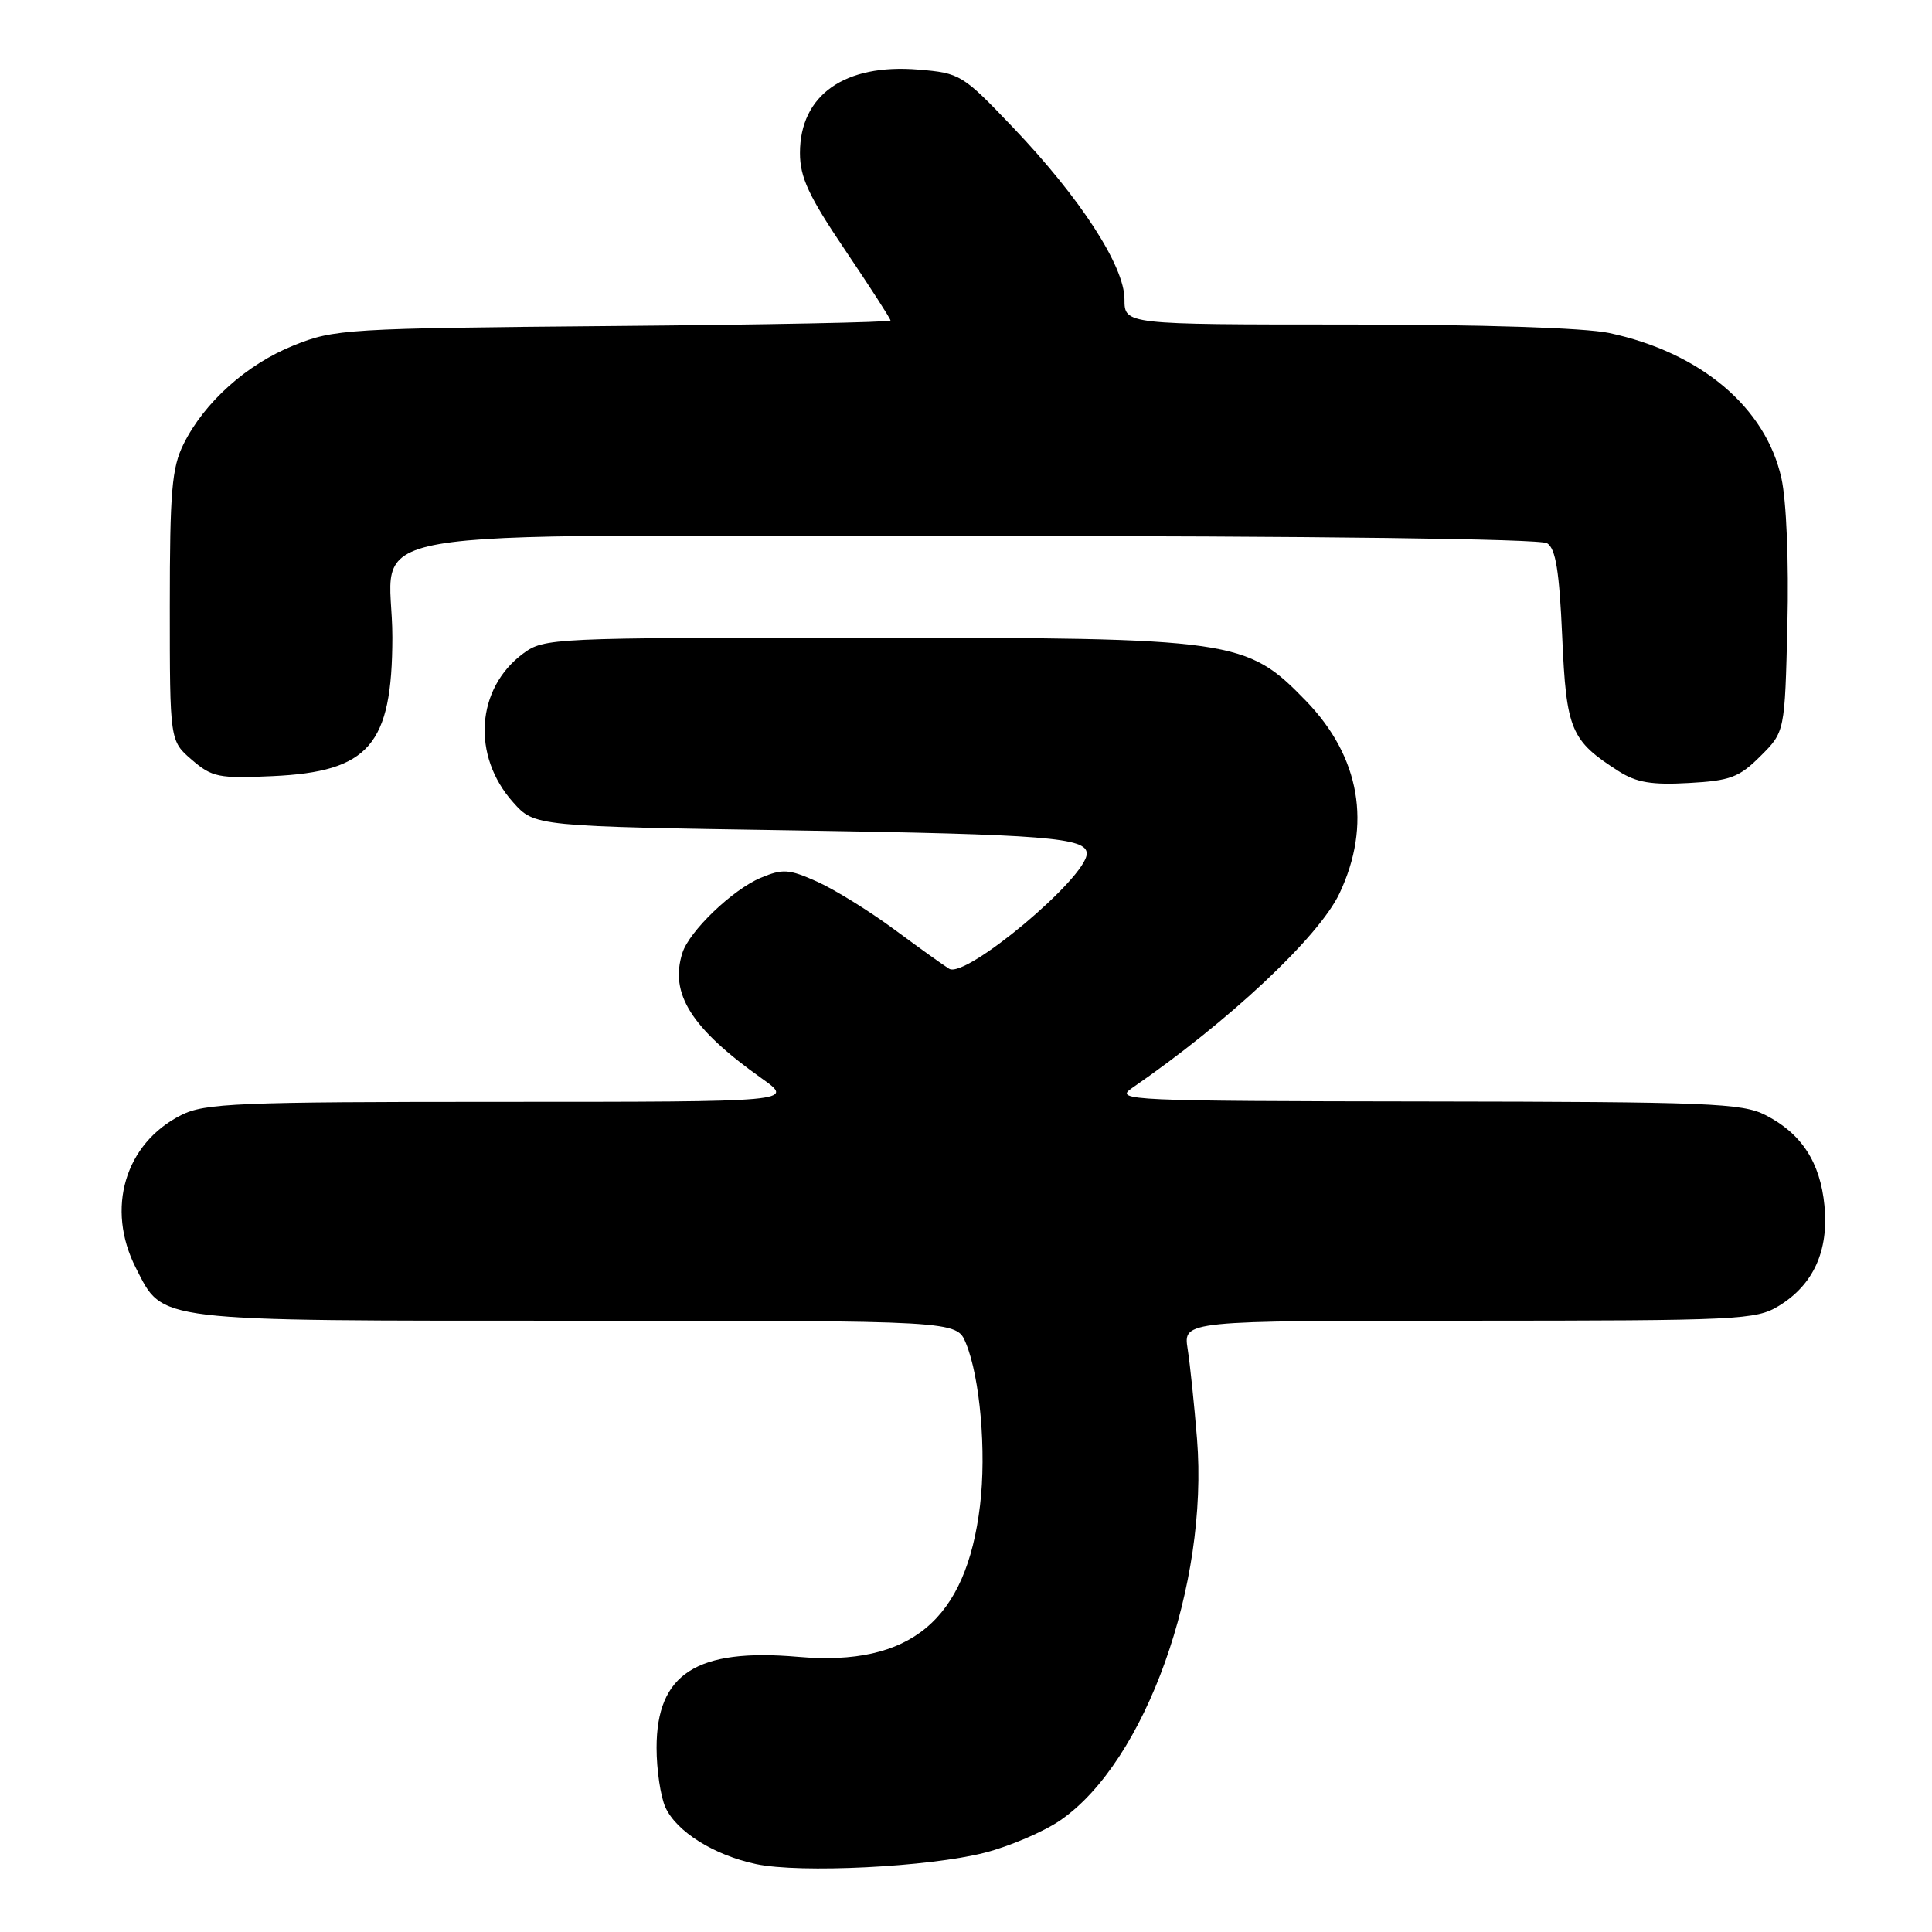<?xml version="1.0" encoding="UTF-8" standalone="no"?>
<!DOCTYPE svg PUBLIC "-//W3C//DTD SVG 1.1//EN" "http://www.w3.org/Graphics/SVG/1.1/DTD/svg11.dtd" >
<svg xmlns="http://www.w3.org/2000/svg" xmlns:xlink="http://www.w3.org/1999/xlink" version="1.1" viewBox="0 0 256 256">
 <g >
 <path fill="currentColor"
d=" M 130.50 245.49 C 133.80 244.64 138.30 242.71 140.50 241.20 C 151.75 233.47 160.17 209.98 158.61 190.64 C 158.25 186.16 157.69 180.81 157.37 178.75 C 156.78 175.00 156.78 175.00 194.64 175.00 C 230.43 174.99 232.68 174.89 235.70 173.04 C 240.28 170.25 242.33 165.75 241.75 159.76 C 241.20 154.01 238.71 150.19 233.93 147.75 C 230.83 146.17 226.47 146.00 189.00 145.95 C 149.65 145.90 147.63 145.81 149.96 144.20 C 162.82 135.34 174.75 124.16 177.48 118.40 C 181.79 109.31 180.23 100.30 173.07 92.89 C 165.13 84.70 163.72 84.50 114.33 84.50 C 73.11 84.50 72.09 84.55 69.33 86.59 C 63.08 91.21 62.47 100.14 67.99 106.31 C 70.83 109.50 70.83 109.50 105.67 110.04 C 138.61 110.56 144.00 110.99 144.00 113.10 C 144.00 116.28 127.97 129.71 125.77 128.37 C 125.07 127.95 121.80 125.60 118.50 123.16 C 115.20 120.72 110.60 117.87 108.29 116.83 C 104.54 115.15 103.72 115.09 100.79 116.32 C 97.07 117.88 91.33 123.39 90.42 126.27 C 88.70 131.67 91.60 136.26 100.90 142.87 C 105.30 146.00 105.30 146.00 66.40 146.00 C 31.36 146.00 27.15 146.18 24.02 147.75 C 16.55 151.51 13.99 160.14 18.01 168.02 C 21.68 175.20 19.97 175.00 76.33 175.00 C 126.76 175.00 126.76 175.00 127.98 177.96 C 129.86 182.50 130.72 192.34 129.86 199.47 C 128.03 214.70 120.66 220.84 105.75 219.54 C 92.30 218.37 87.00 221.77 87.00 231.59 C 87.00 234.51 87.53 238.06 88.17 239.48 C 89.65 242.71 94.59 245.81 100.18 247.00 C 106.02 248.24 123.12 247.39 130.50 245.49 Z  M 233.28 100.18 C 236.50 96.97 236.50 96.97 236.84 82.73 C 237.04 74.44 236.71 66.36 236.05 63.38 C 233.97 53.98 225.33 46.70 213.20 44.12 C 209.96 43.44 196.45 43.00 178.45 43.00 C 149.00 43.00 149.00 43.00 149.00 39.66 C 149.00 35.26 143.15 26.24 134.24 16.90 C 127.54 9.87 127.23 9.68 121.69 9.22 C 111.93 8.41 106.00 12.59 106.00 20.27 C 106.00 23.50 107.15 25.97 112.00 33.16 C 115.30 38.05 118.00 42.24 118.00 42.47 C 118.00 42.70 101.46 43.03 81.25 43.20 C 45.82 43.51 44.30 43.60 38.90 45.78 C 32.68 48.28 27.07 53.31 24.32 58.85 C 22.77 61.97 22.50 65.11 22.50 80.34 C 22.50 98.17 22.50 98.17 25.42 100.68 C 28.10 102.99 28.99 103.17 36.10 102.84 C 48.91 102.26 51.96 98.73 51.99 84.47 C 52.01 69.40 42.83 71.00 129.31 71.02 C 174.19 71.02 204.09 71.40 205.00 71.98 C 206.14 72.69 206.62 75.68 207.00 84.36 C 207.54 96.76 208.12 98.13 214.50 102.20 C 216.84 103.69 218.88 104.03 223.78 103.75 C 229.28 103.45 230.46 103.00 233.28 100.18 Z "/>
</g>
</svg>